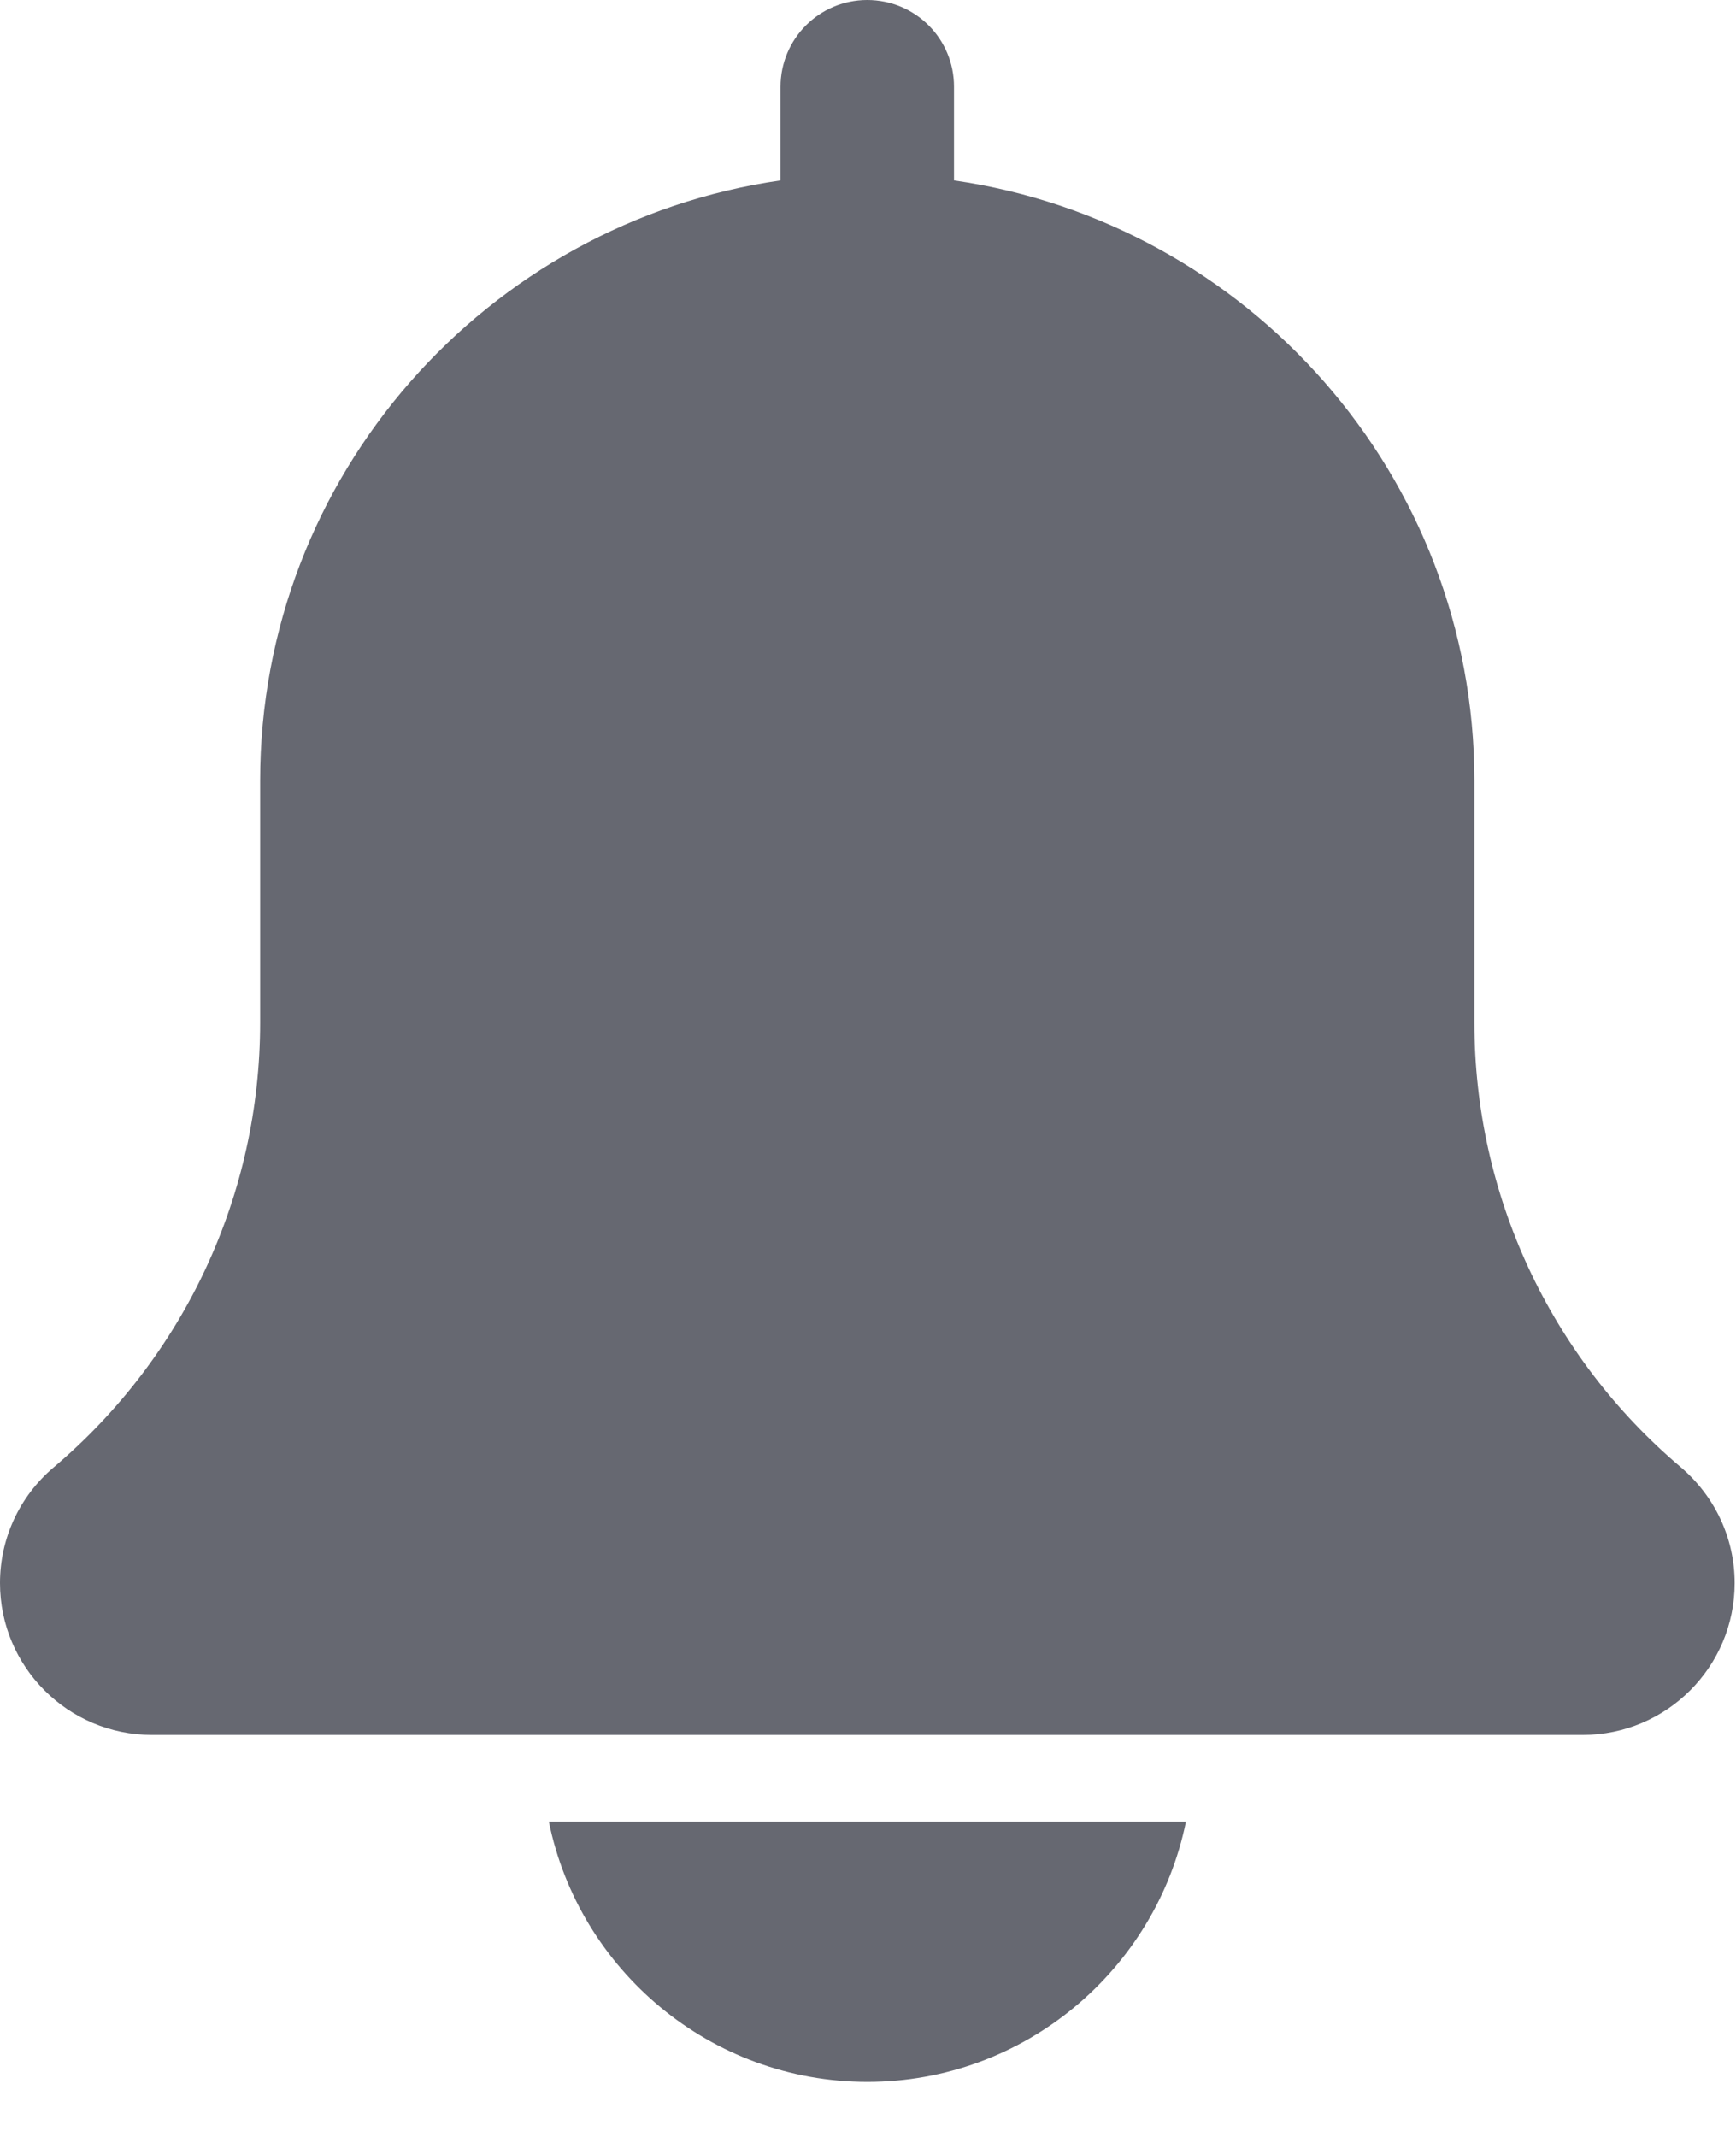 <svg xmlns="http://www.w3.org/2000/svg" width="13" height="16" viewBox="0 0 13 16">
    <g fill="none" fill-rule="evenodd">
        <g fill="#666871" fill-rule="nonzero">
            <g>
                <path d="M12.586 10.985c-.981-.83-1.545-2.043-1.545-3.329v-1.81c0-2.286-1.697-4.178-3.897-4.495V.649c0-.359-.29-.649-.65-.649-.358 0-.649.29-.649.65v.701c-2.2.317-3.897 2.209-3.897 4.494v1.811c0 1.286-.563 2.499-1.55 3.334-.253.216-.398.53-.398.863 0 .627.51 1.137 1.137 1.137h10.716c.627 0 1.137-.51 1.137-1.137 0-.332-.145-.647-.404-.868zM6.495 15.588c1.176 0 2.16-.839 2.386-1.949H4.11c.226 1.11 1.21 1.949 2.386 1.949z" transform="translate(-1124 -29) translate(1124 29)"/>
            </g>
        </g>
    </g>
</svg>
